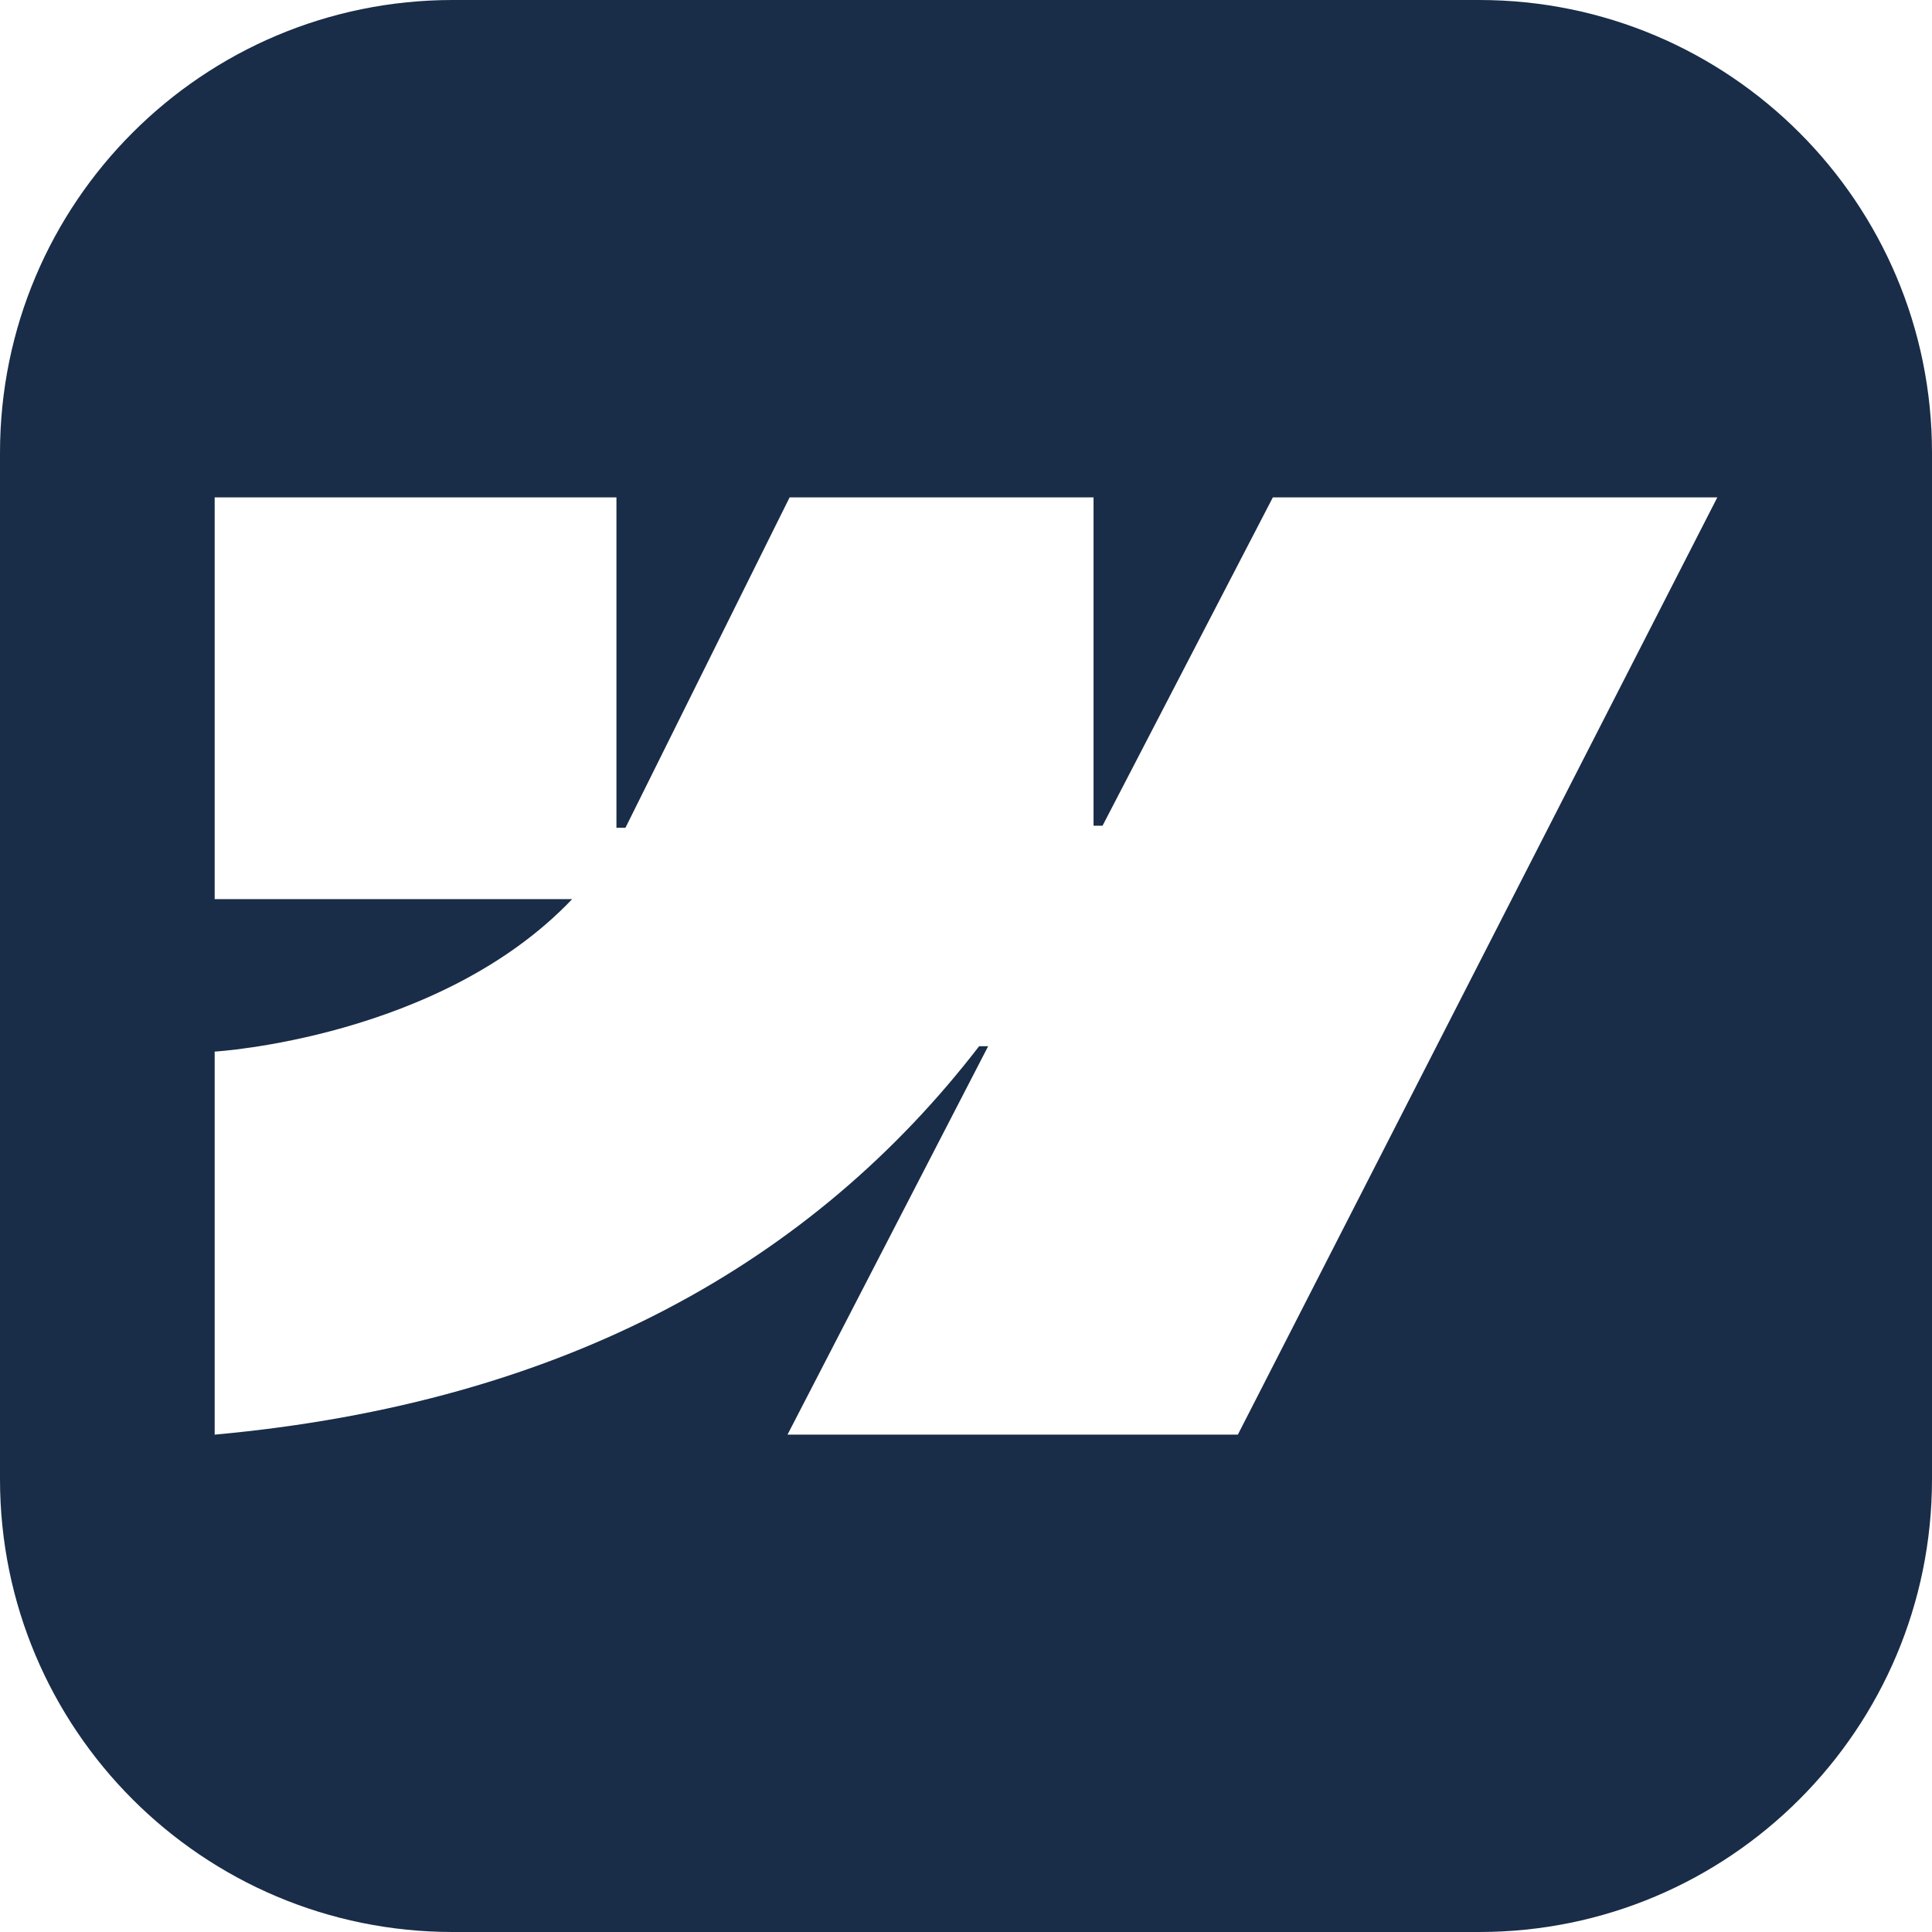 <svg width="72" height="72" viewBox="0 0 72 72" fill="none" xmlns="http://www.w3.org/2000/svg">
<path fill-rule="evenodd" clip-rule="evenodd" d="M16.875 0H55.125C64.445 0 72 7.555 72 16.875V55.125C72 64.445 64.445 72 55.125 72H16.875C7.555 72 0 64.445 0 55.125V16.875C0 7.555 7.555 0 16.875 0ZM46.131 53.465L64 18.535H47.436L41.089 30.771H40.753V18.535H29.427L23.309 30.848L22.973 30.85V18.535H8V33.508H21.323C16.391 38.693 8 39.19 8 39.19V53.465C21.116 52.27 30.321 46.997 36.49 38.989H36.826L29.348 53.465H46.131Z" fill="#192C48"/>
</svg>
